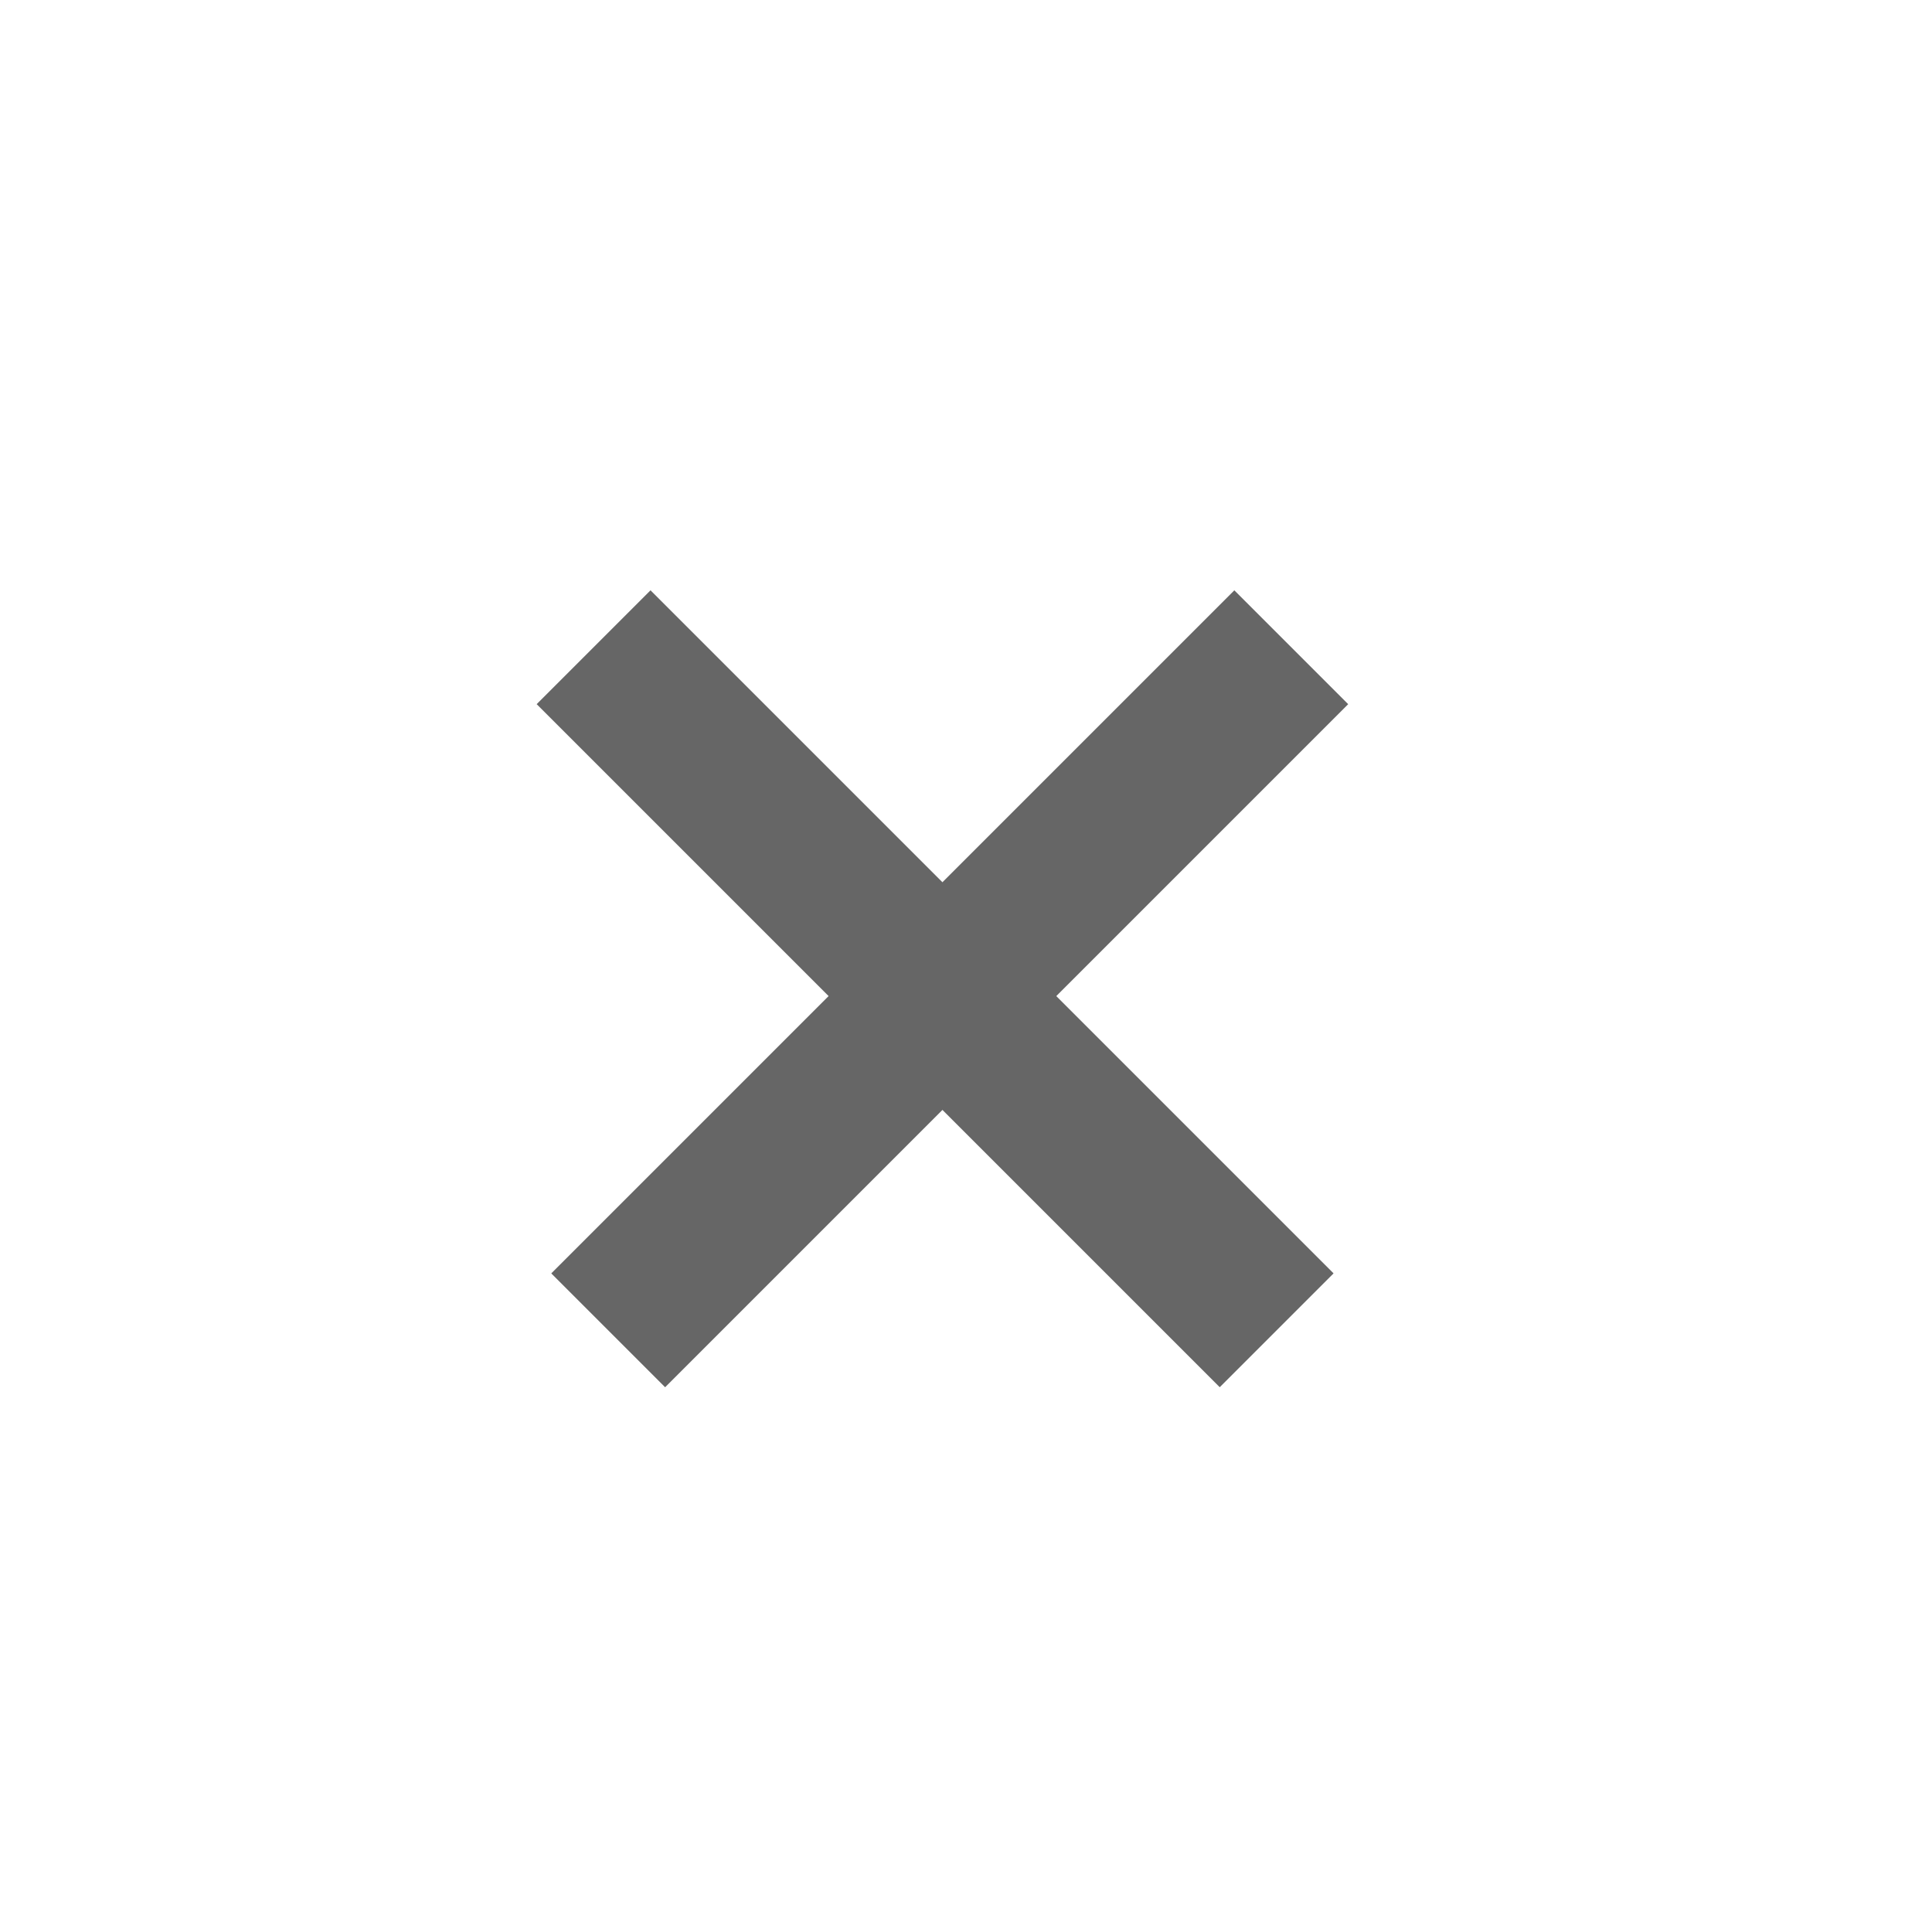 <svg width="36" height="36" viewBox="0 0 36 36" fill="none" xmlns="http://www.w3.org/2000/svg">
<g opacity="0.6">
<rect x="23" y="11" width="3" height="18" transform="rotate(45 23 11)" fill="black"/>
<rect x="10" y="13.121" width="3" height="18" transform="rotate(-45 10 13.121)" fill="black"/>
</g>
</svg>
